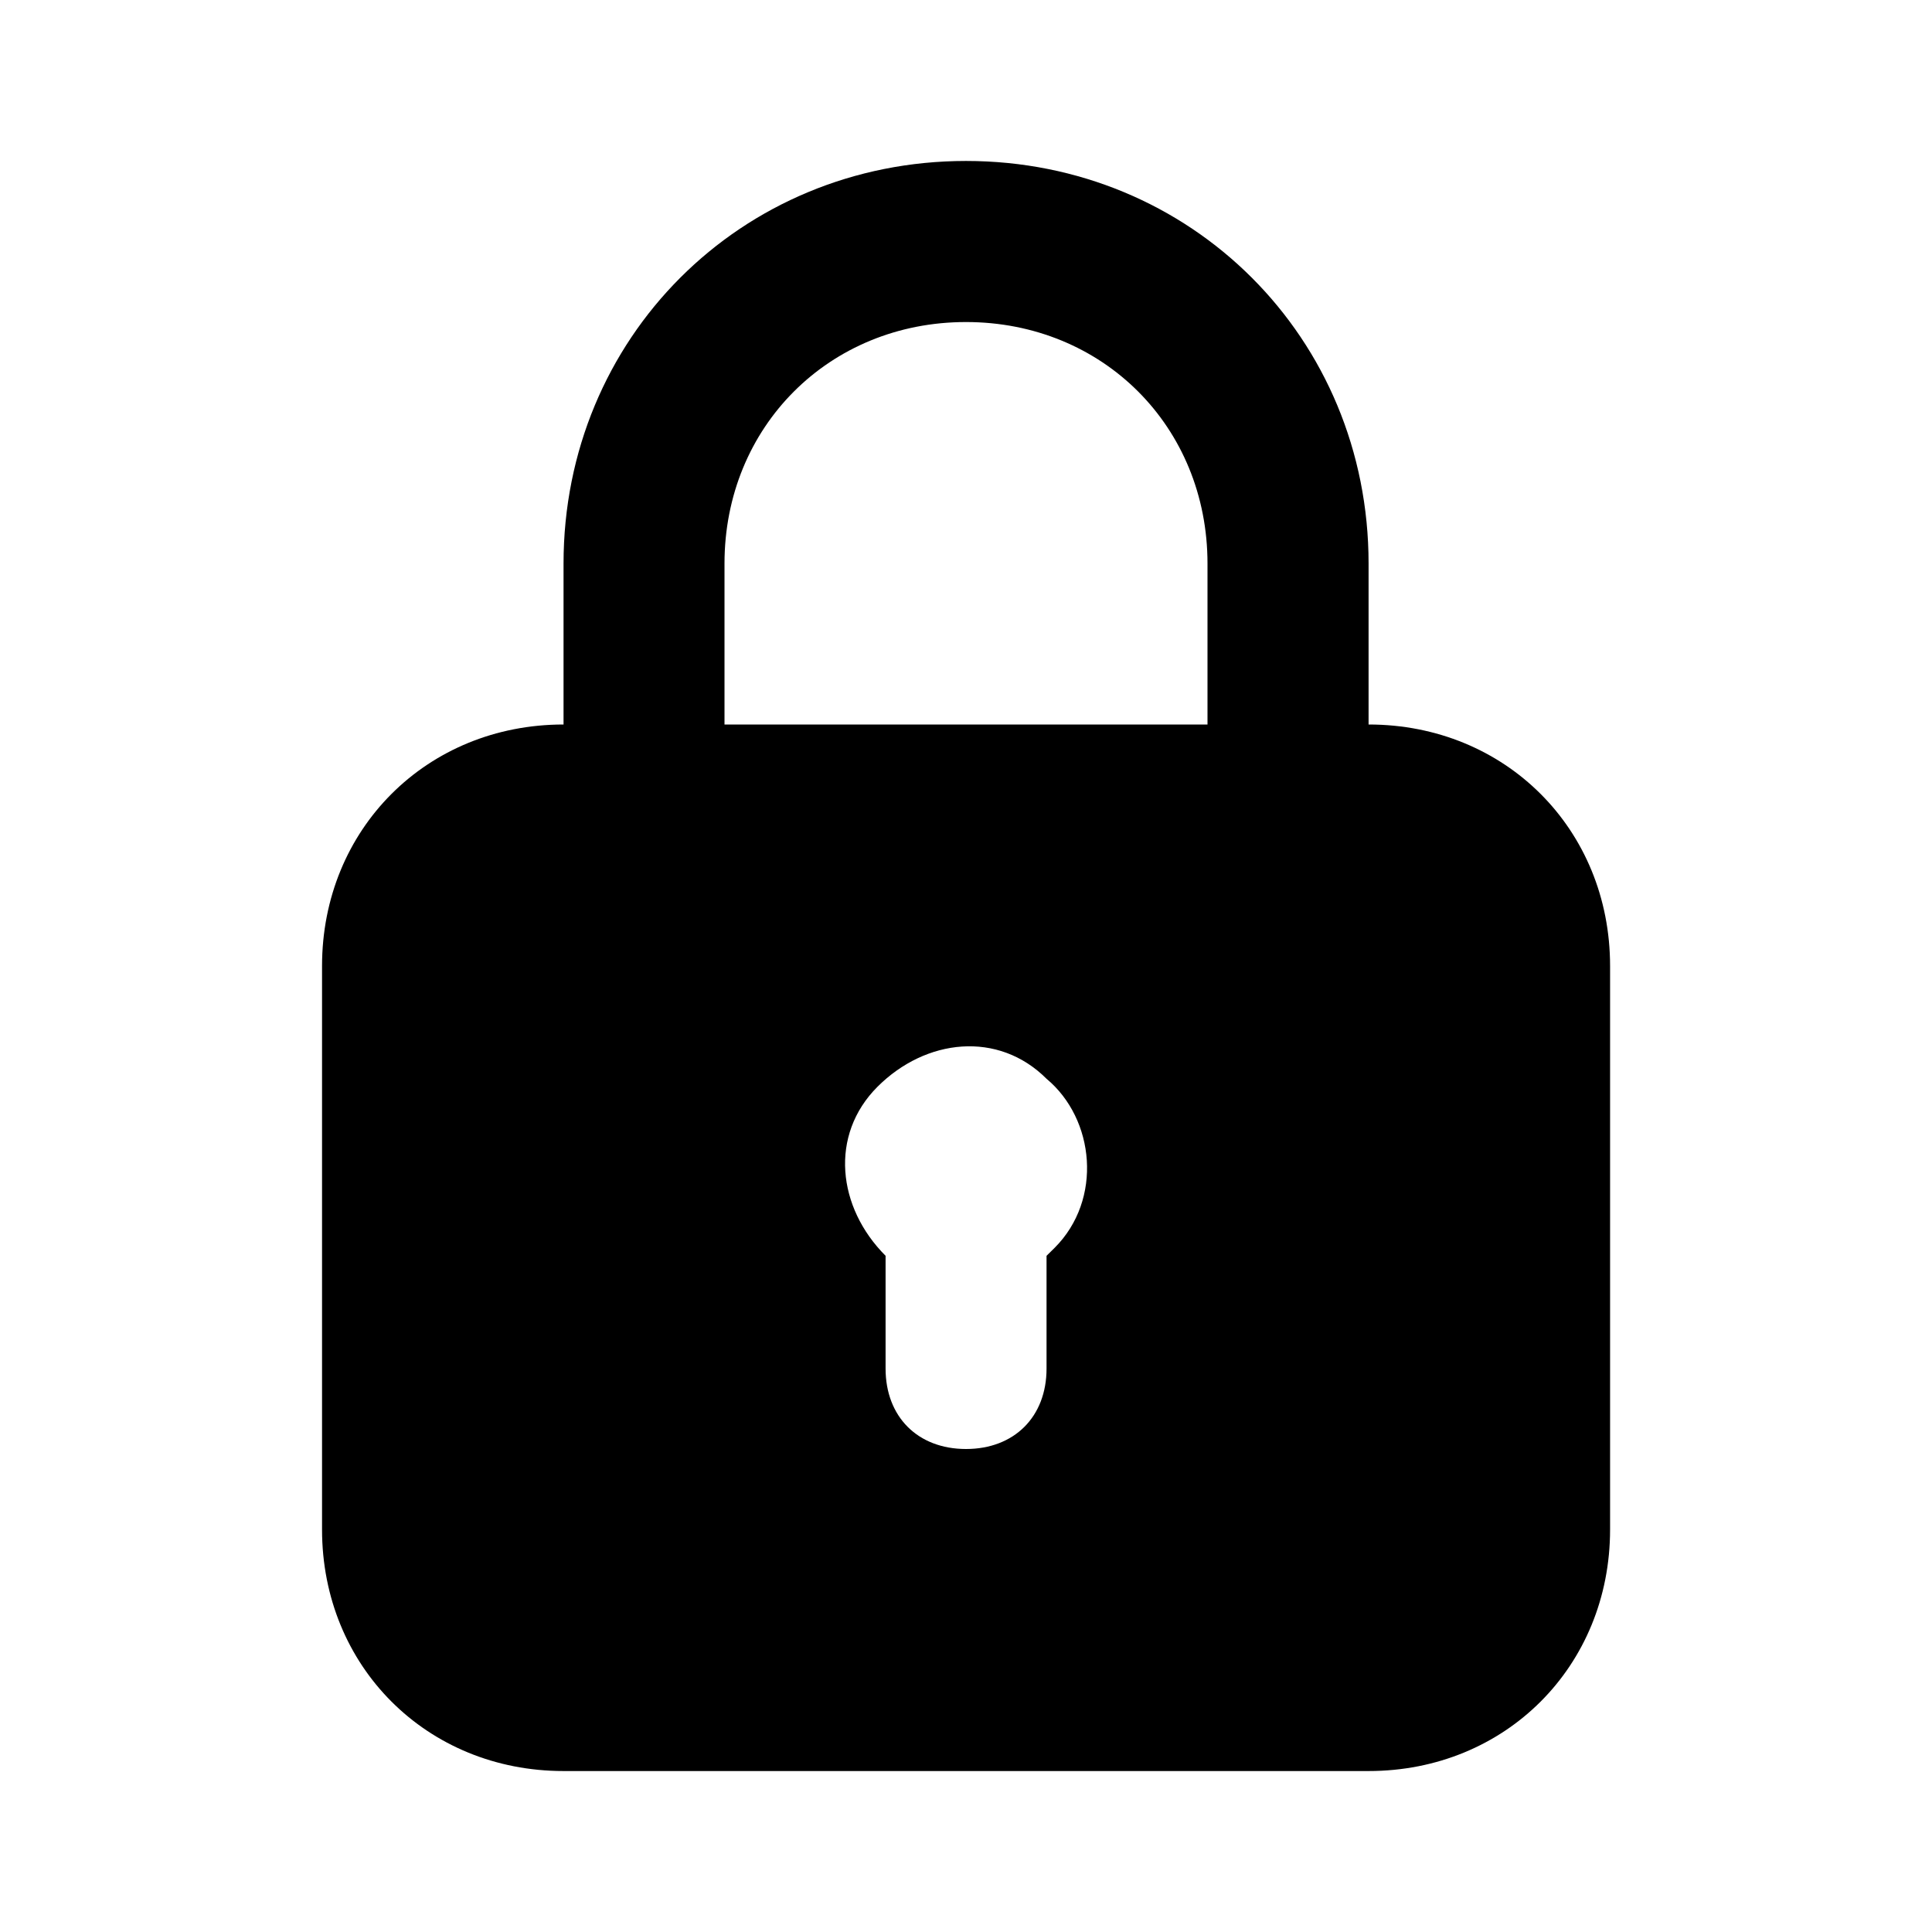 <svg width="16" height="16" viewBox="0 0 16 16" fill="none" xmlns="http://www.w3.org/2000/svg">
<g id="uis:padlock">
<path id="Vector" d="M11.334 6V4.667C11.334 2.8 9.867 1.333 8 1.333C6.134 1.333 4.667 2.8 4.667 4.667V6C3.534 6 2.667 6.867 2.667 8V12.667C2.667 13.8 3.534 14.667 4.667 14.667H11.334C12.467 14.667 13.334 13.8 13.334 12.667V8C13.334 6.867 12.467 6 11.334 6ZM6 4.667C6 3.534 6.867 2.667 8 2.667C9.134 2.667 10 3.534 10 4.667V6H6V4.667ZM8.734 10.334L8.667 10.4V11.334C8.667 11.733 8.4 12 8 12C7.6 12 7.334 11.733 7.334 11.334V10.4C6.934 10 6.867 9.4 7.267 9C7.667 8.6 8.267 8.534 8.667 8.934C9.067 9.267 9.134 9.934 8.734 10.334Z" fill="black"/>
</g>
</svg>
